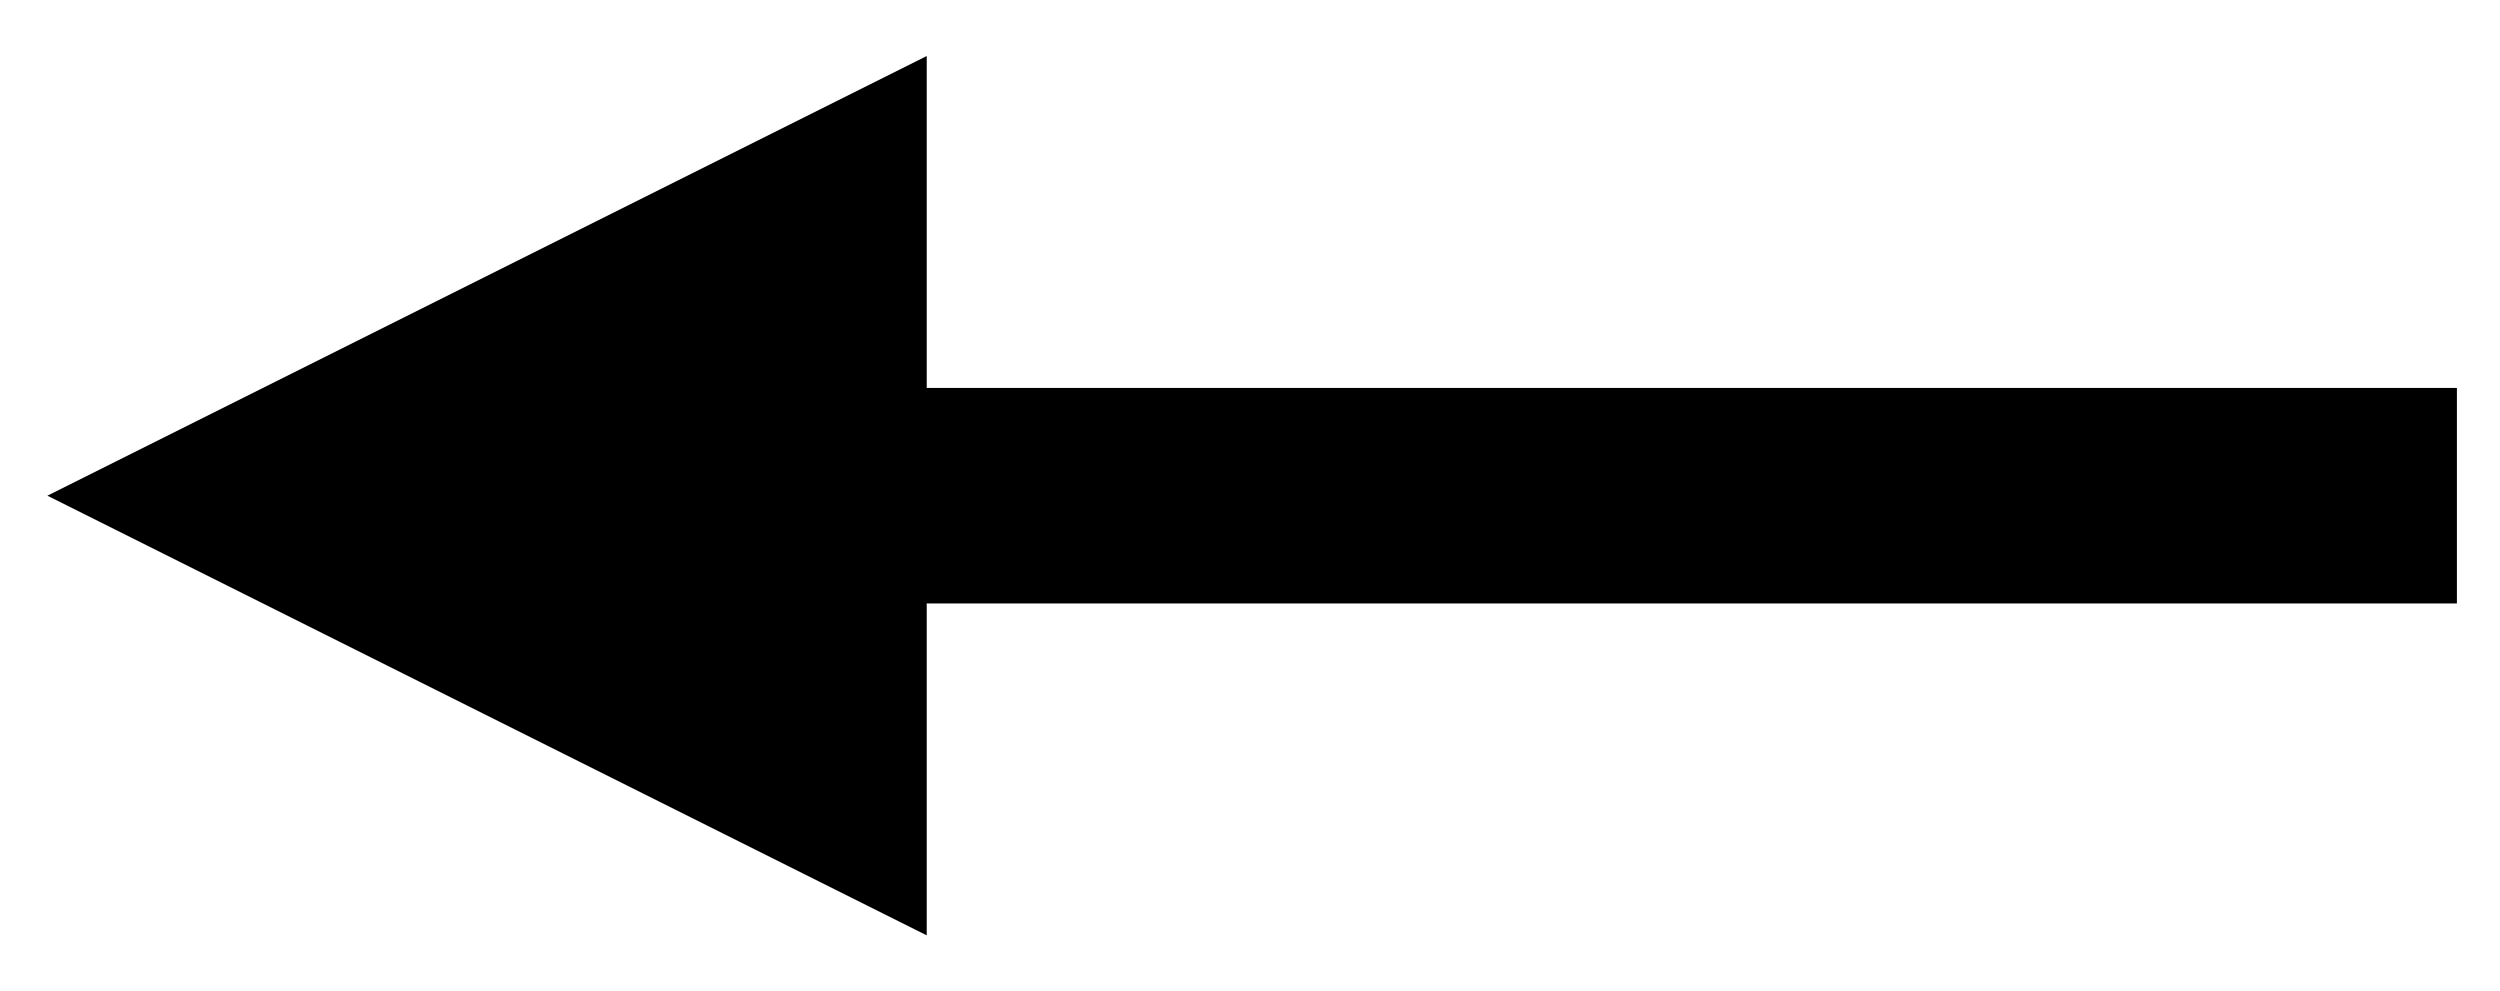 <?xml version="1.0" encoding="UTF-8" standalone="no"?><svg xmlns="http://www.w3.org/2000/svg" xmlns:xlink="http://www.w3.org/1999/xlink" clip-rule="evenodd" stroke-miterlimit="10" viewBox="0 0 58 23"><desc>SVG generated by Keynote</desc><defs></defs><g transform="matrix(1.00, 0.00, -0.00, -1.00, 0.0, 23.0)"><path d="M -0.2 0.0 L 35.3 0.0 L 37.8 0.0 " fill="none" stroke="#000000" stroke-width="5.00" transform="matrix(-1.00, 0.00, 0.00, 1.00, 56.8, 11.5)"></path><path d="M 21.5 21.7 L 1.1 11.5 L 21.5 1.3 Z M 21.5 21.7 " fill="#000000"></path></g></svg>